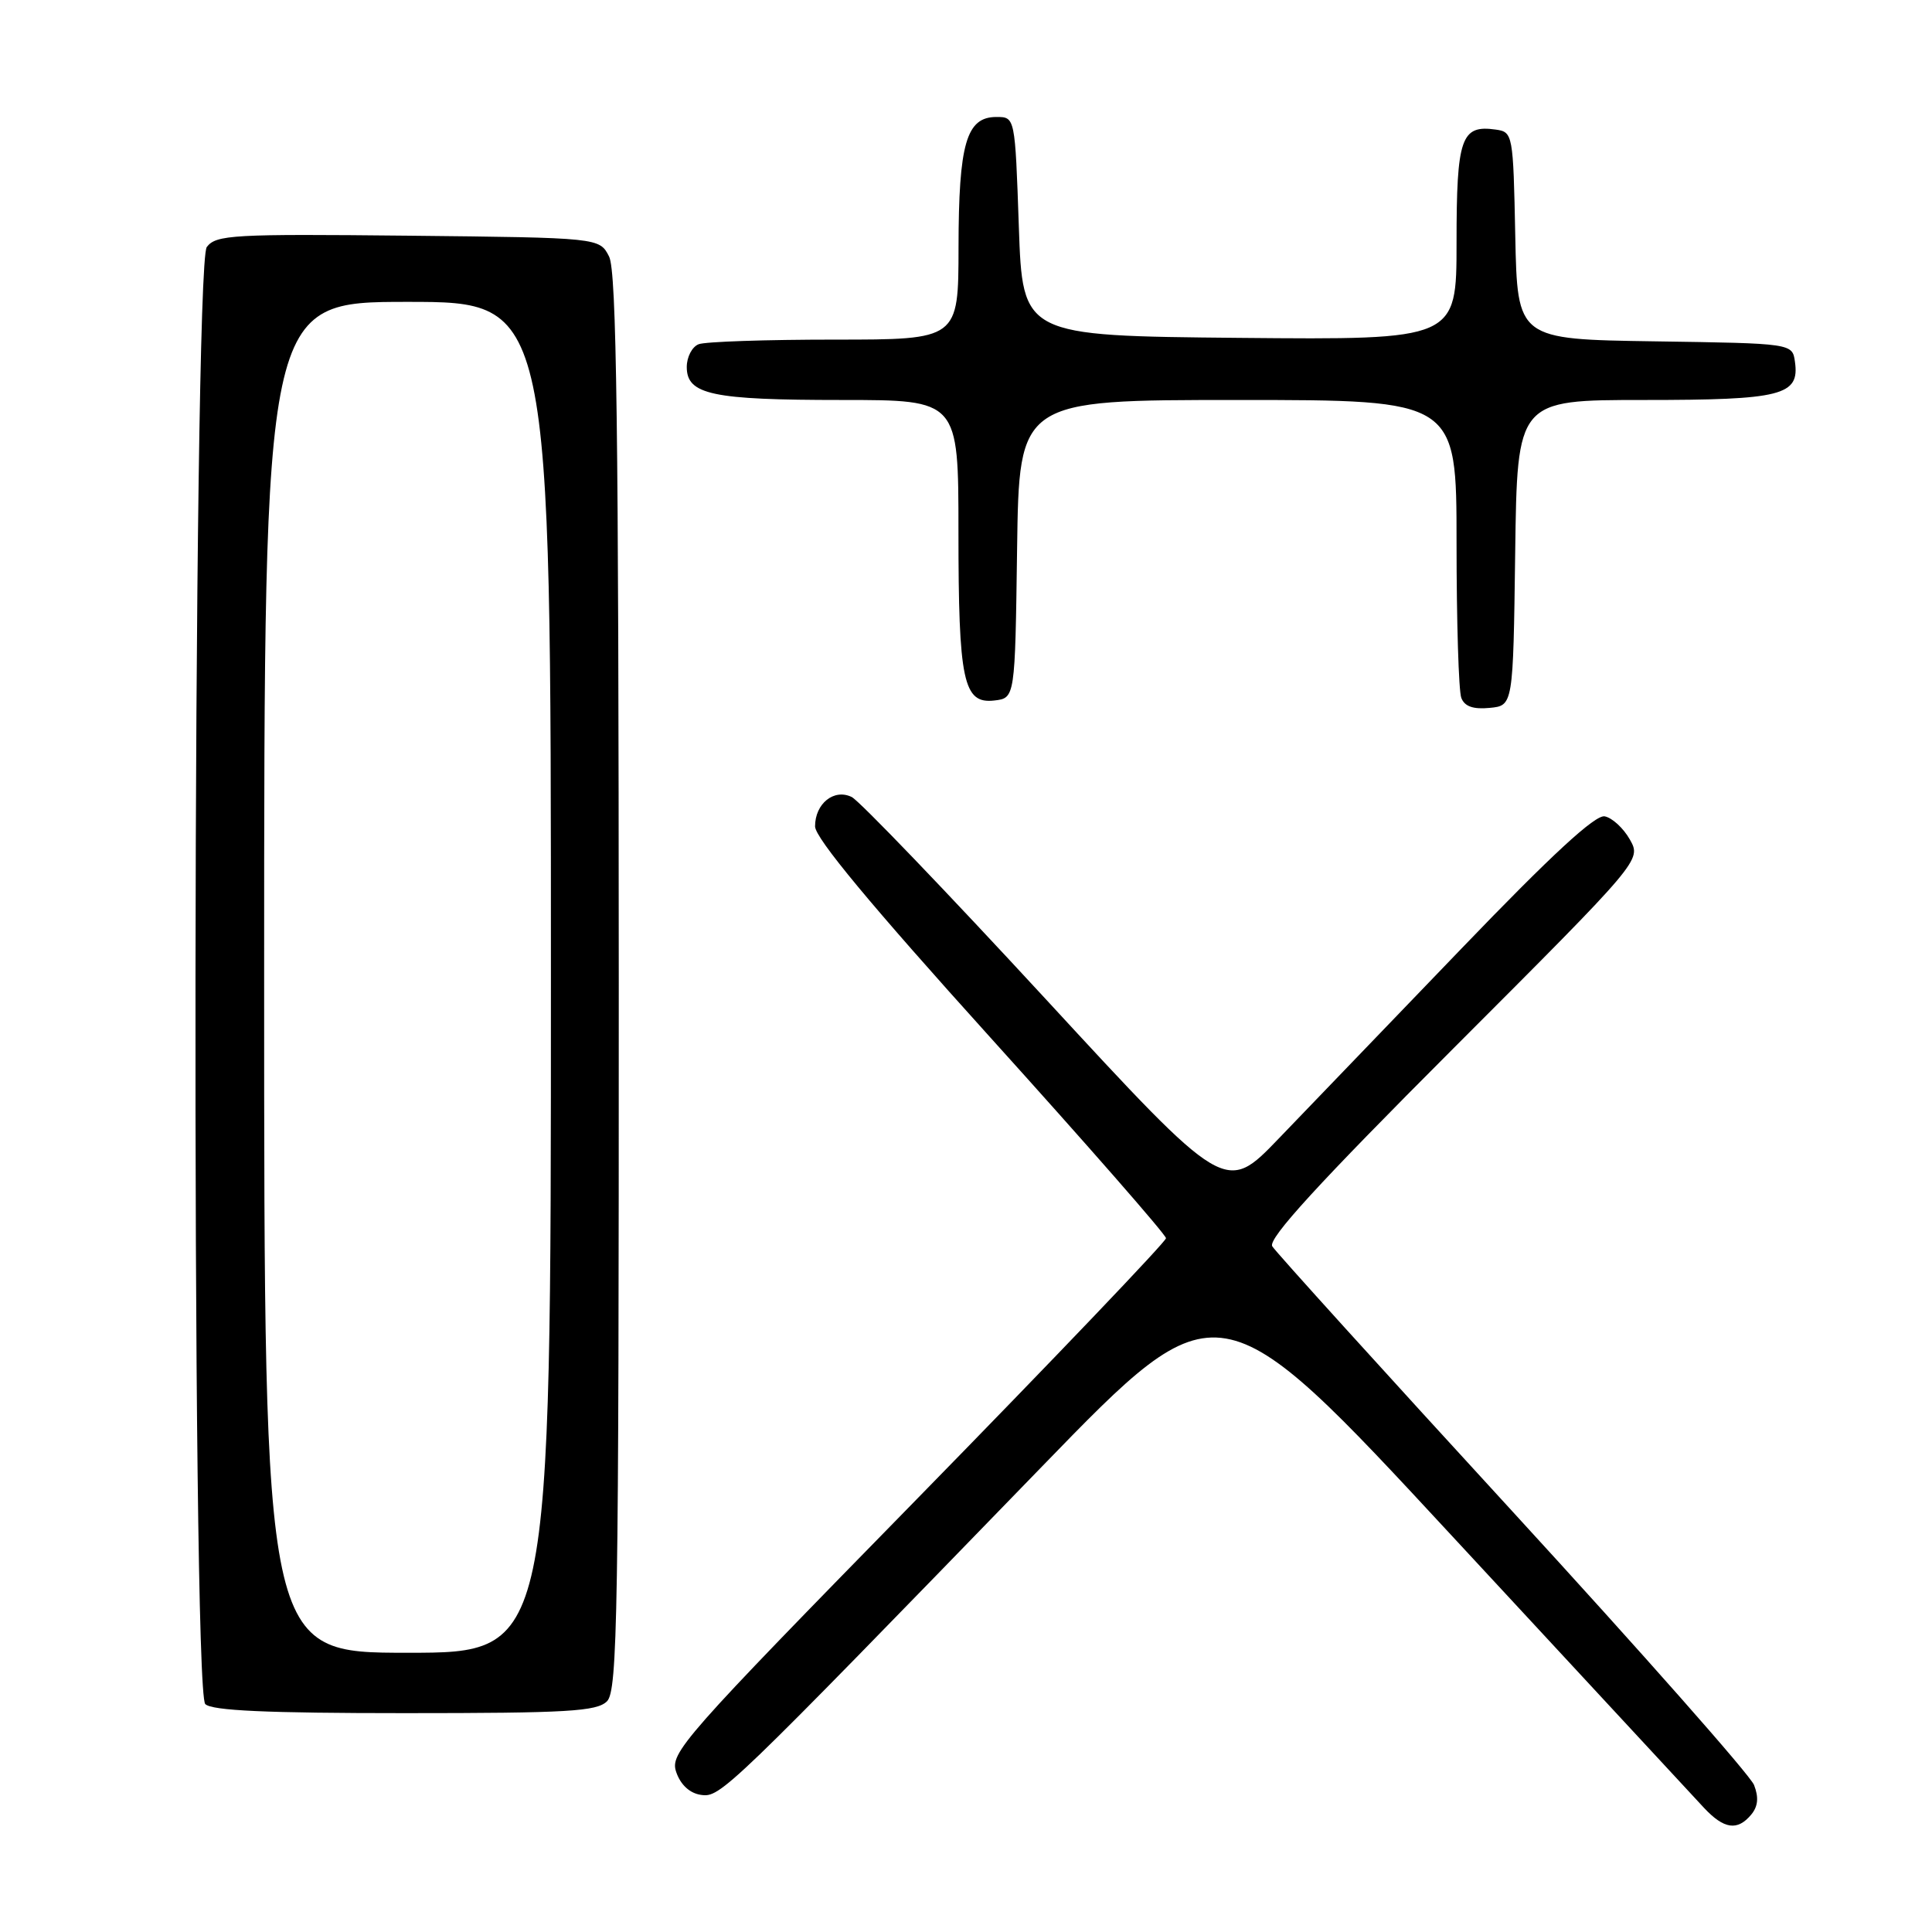 <?xml version="1.0" encoding="UTF-8" standalone="no"?>
<!DOCTYPE svg PUBLIC "-//W3C//DTD SVG 1.1//EN" "http://www.w3.org/Graphics/SVG/1.1/DTD/svg11.dtd" >
<svg xmlns="http://www.w3.org/2000/svg" xmlns:xlink="http://www.w3.org/1999/xlink" version="1.1" viewBox="0 0 256 256">
 <g >
 <path fill="currentColor"
d=" M 232.05 240.44 C 232.95 239.35 233.06 238.16 232.42 236.52 C 231.91 235.22 217.53 218.94 200.46 200.33 C 183.38 181.72 169.04 165.89 168.58 165.14 C 167.98 164.15 174.69 156.82 192.62 138.88 C 217.50 113.98 217.50 113.98 215.97 111.25 C 215.12 109.74 213.62 108.36 212.63 108.17 C 211.38 107.93 205.60 113.26 193.68 125.66 C 184.25 135.47 173.34 146.81 169.45 150.85 C 162.38 158.21 162.38 158.21 138.53 132.35 C 125.41 118.13 113.86 106.10 112.86 105.61 C 110.52 104.46 108.00 106.47 108.00 109.50 C 108.00 111.03 115.41 119.96 131.25 137.50 C 144.04 151.66 154.50 163.61 154.50 164.07 C 154.50 164.52 139.69 180.03 121.59 198.53 C 90.27 230.53 88.72 232.29 89.61 234.83 C 90.19 236.51 91.41 237.62 92.88 237.83 C 95.46 238.20 96.11 237.57 138.06 194.33 C 161.50 170.16 161.50 170.16 192.50 203.63 C 209.55 222.03 224.53 238.20 225.79 239.55 C 228.44 242.38 230.22 242.64 232.05 240.44 Z  M 80.43 225.43 C 81.83 224.02 82.00 214.02 81.99 130.18 C 81.97 56.68 81.70 35.96 80.71 34.00 C 79.44 31.50 79.44 31.50 54.09 31.23 C 30.84 30.99 28.63 31.11 27.40 32.73 C 25.54 35.19 25.34 223.94 27.20 225.80 C 28.07 226.67 35.34 227.00 53.63 227.00 C 75.23 227.00 79.08 226.77 80.43 225.43 Z  M 200.77 73.25 C 201.04 53.00 201.04 53.00 217.83 53.00 C 236.11 53.00 238.47 52.40 237.84 47.94 C 237.50 45.50 237.50 45.50 219.28 45.23 C 201.06 44.96 201.06 44.96 200.78 31.23 C 200.51 17.75 200.46 17.49 198.19 17.17 C 193.60 16.52 193.00 18.25 193.00 32.14 C 193.00 45.03 193.00 45.03 164.25 44.77 C 135.50 44.50 135.50 44.50 135.00 30.00 C 134.50 15.50 134.50 15.50 132.03 15.50 C 128.05 15.50 127.03 19.00 127.01 32.75 C 127.00 45.00 127.00 45.00 110.58 45.00 C 101.55 45.00 93.45 45.27 92.58 45.61 C 91.71 45.94 91.00 47.30 91.00 48.63 C 91.00 52.29 94.33 53.00 111.57 53.00 C 127.00 53.00 127.00 53.00 127.00 70.43 C 127.00 90.28 127.64 93.29 131.75 92.82 C 134.50 92.50 134.50 92.50 134.77 72.75 C 135.04 53.00 135.04 53.00 164.02 53.00 C 193.00 53.00 193.00 53.00 193.00 71.92 C 193.00 82.32 193.28 91.57 193.63 92.47 C 194.06 93.61 195.21 94.01 197.38 93.80 C 200.50 93.50 200.50 93.50 200.77 73.25 Z  M 35.00 129.50 C 35.00 40.00 35.00 40.00 54.00 40.00 C 73.00 40.00 73.00 40.00 73.00 129.50 C 73.00 219.00 73.00 219.00 54.00 219.00 C 35.00 219.00 35.00 219.00 35.00 129.50 Z "/>
</g>
</svg>